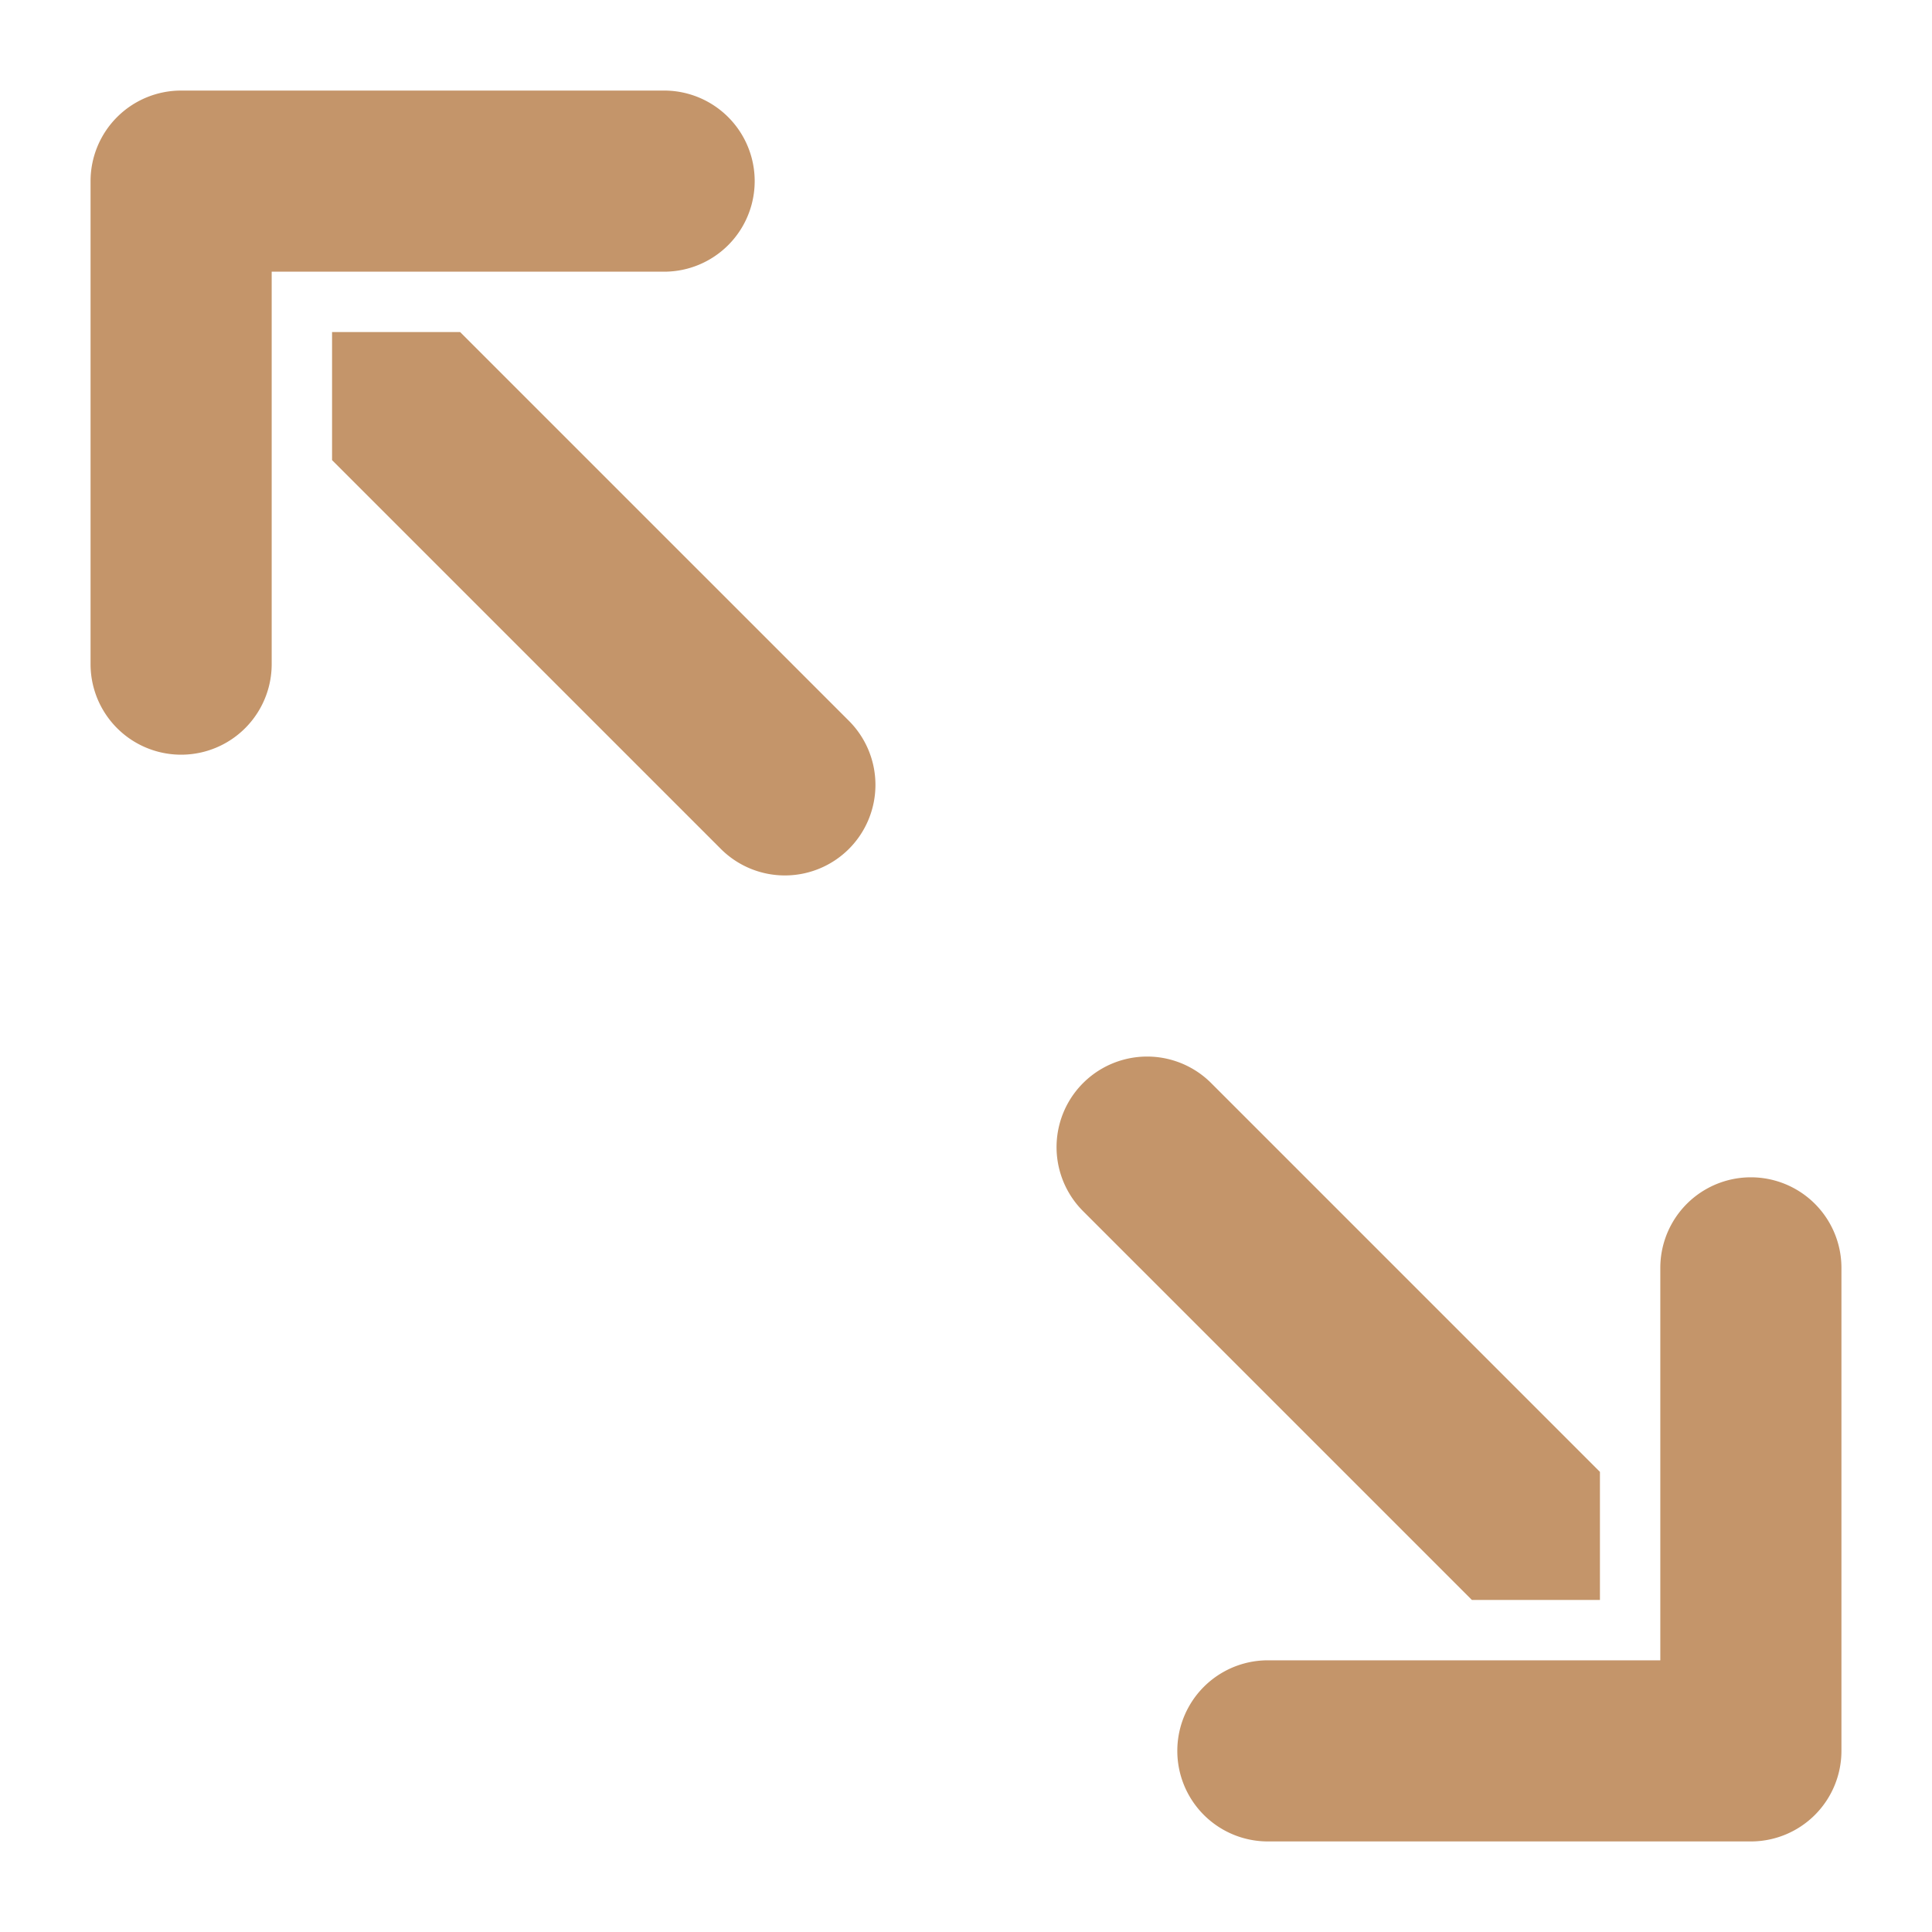 <?xml version="1.0"?>
<svg xmlns="http://www.w3.org/2000/svg" xmlns:xlink="http://www.w3.org/1999/xlink" xmlns:svgjs="http://svgjs.com/svgjs" version="1.1" width="512" height="512" x="0" y="0" viewBox="0 0 512 512" style="enable-background:new 0 0 512 512" xml:space="preserve" class=""><g><path xmlns="http://www.w3.org/2000/svg" d="M224.971,224.971a24,24,0,0,1-33.942,0L88,121.941V88h33.941l103.03,103.029A24,24,0,0,1,224.971,224.971ZM424,424V390.059L320.971,287.029a24,24,0,0,0-33.942,33.942L390.059,424ZM72,176V72H176a24,24,0,0,0,0-48H48A24,24,0,0,0,24,48V176a24,24,0,0,0,48,0ZM488,464V336a24,24,0,0,0-48,0V440H336a24,24,0,0,0,0,48H464A24,24,0,0,0,488,464Z" fill="#c4956a" data-original="#000000" style="" class=""/></g></svg>
